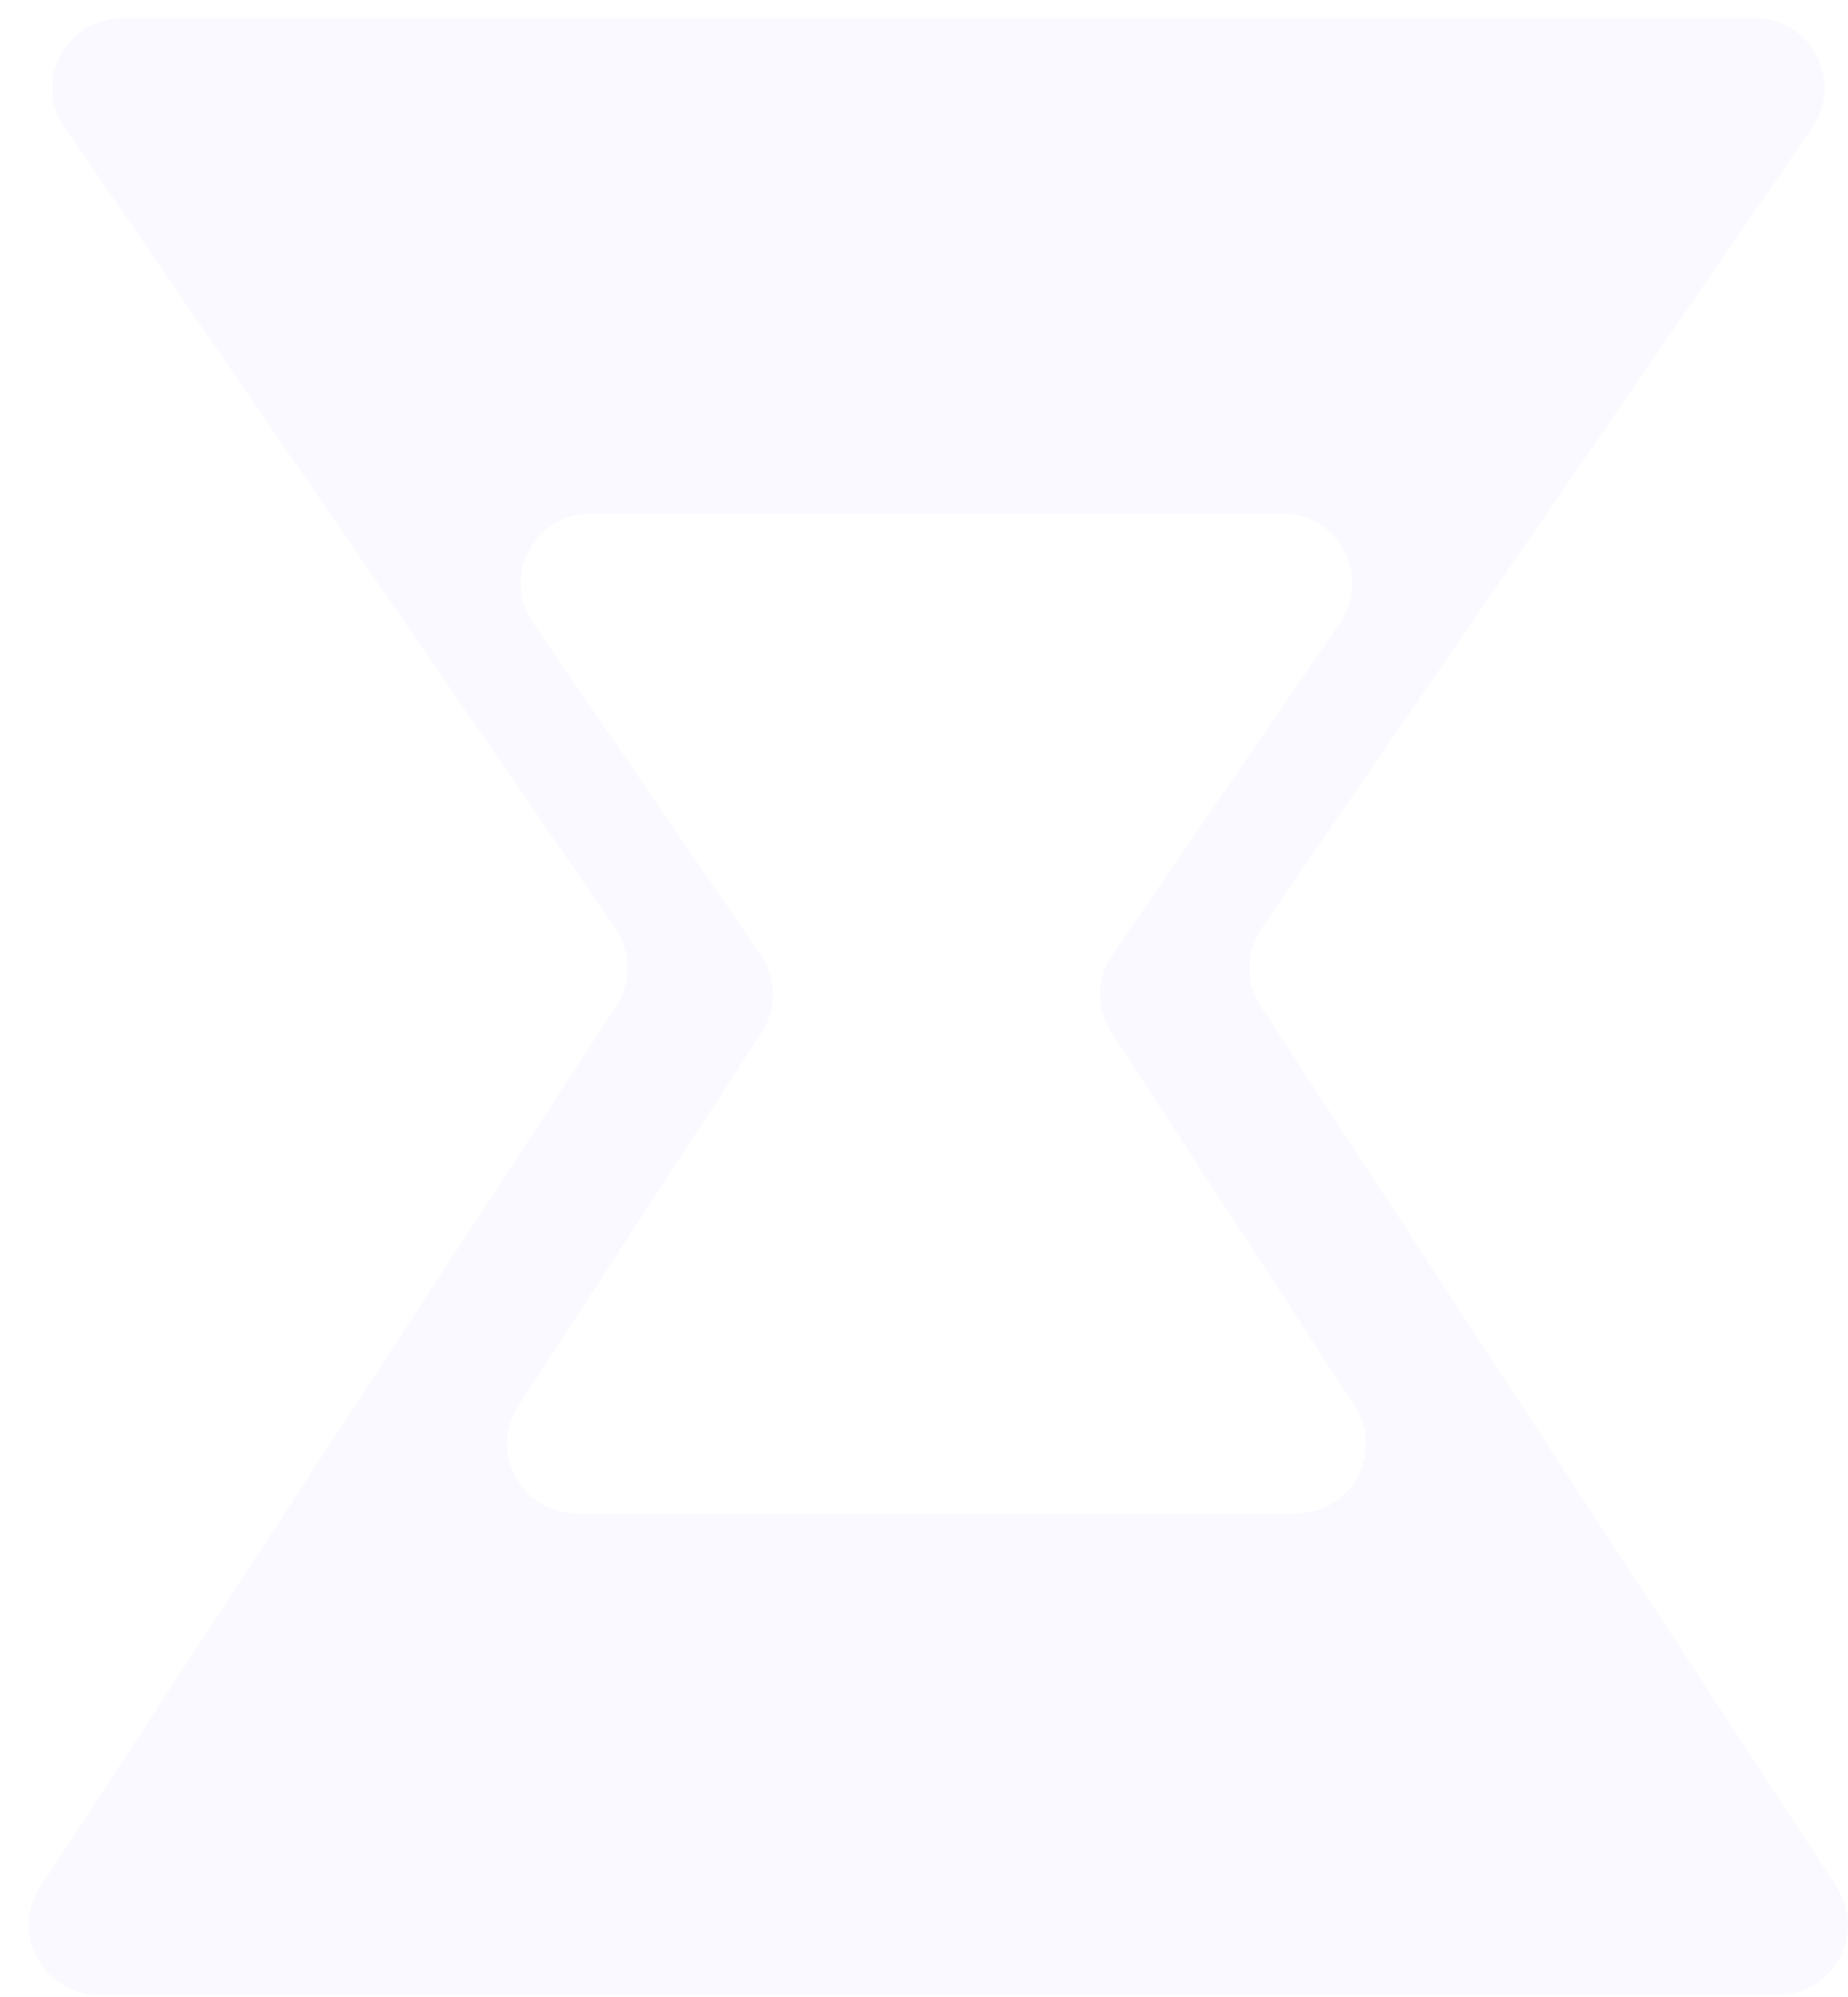<svg width="62" height="67" viewBox="0 0 62 67" fill="none" xmlns="http://www.w3.org/2000/svg">
<path opacity="0.1" fill-rule="evenodd" clip-rule="evenodd" d="M3.313 66.936C1.453 66.936 0.336 64.871 1.354 63.315L20.677 33.762C21.196 32.967 21.184 31.937 20.646 31.155L2.17 4.28C1.102 2.727 2.214 0.613 4.099 0.613H14.903L30.158 0.613H32.811L48.065 0.613H58.87C60.754 0.613 61.866 2.727 60.798 4.28L42.322 31.155C41.784 31.937 41.772 32.967 42.292 33.762L61.615 63.315C62.633 64.871 61.516 66.936 59.655 66.936H48.728L32.811 66.936H30.158L14.24 66.936H3.313ZM19.353 50.785H30.751H32.088L40.114 50.785H43.486C45.344 50.785 46.462 48.723 45.447 47.166L37.29 34.648C36.773 33.855 36.785 32.828 37.32 32.047L44.96 20.897C46.025 19.343 44.912 17.233 43.029 17.233H39.779L32.088 17.233H30.751L23.059 17.233H19.81C17.927 17.233 16.814 19.343 17.879 20.897L25.519 32.047C26.054 32.828 26.066 33.855 25.549 34.648L17.392 47.166C16.377 48.723 17.494 50.785 19.353 50.785Z" fill="#C3C3FF"/>
</svg>
